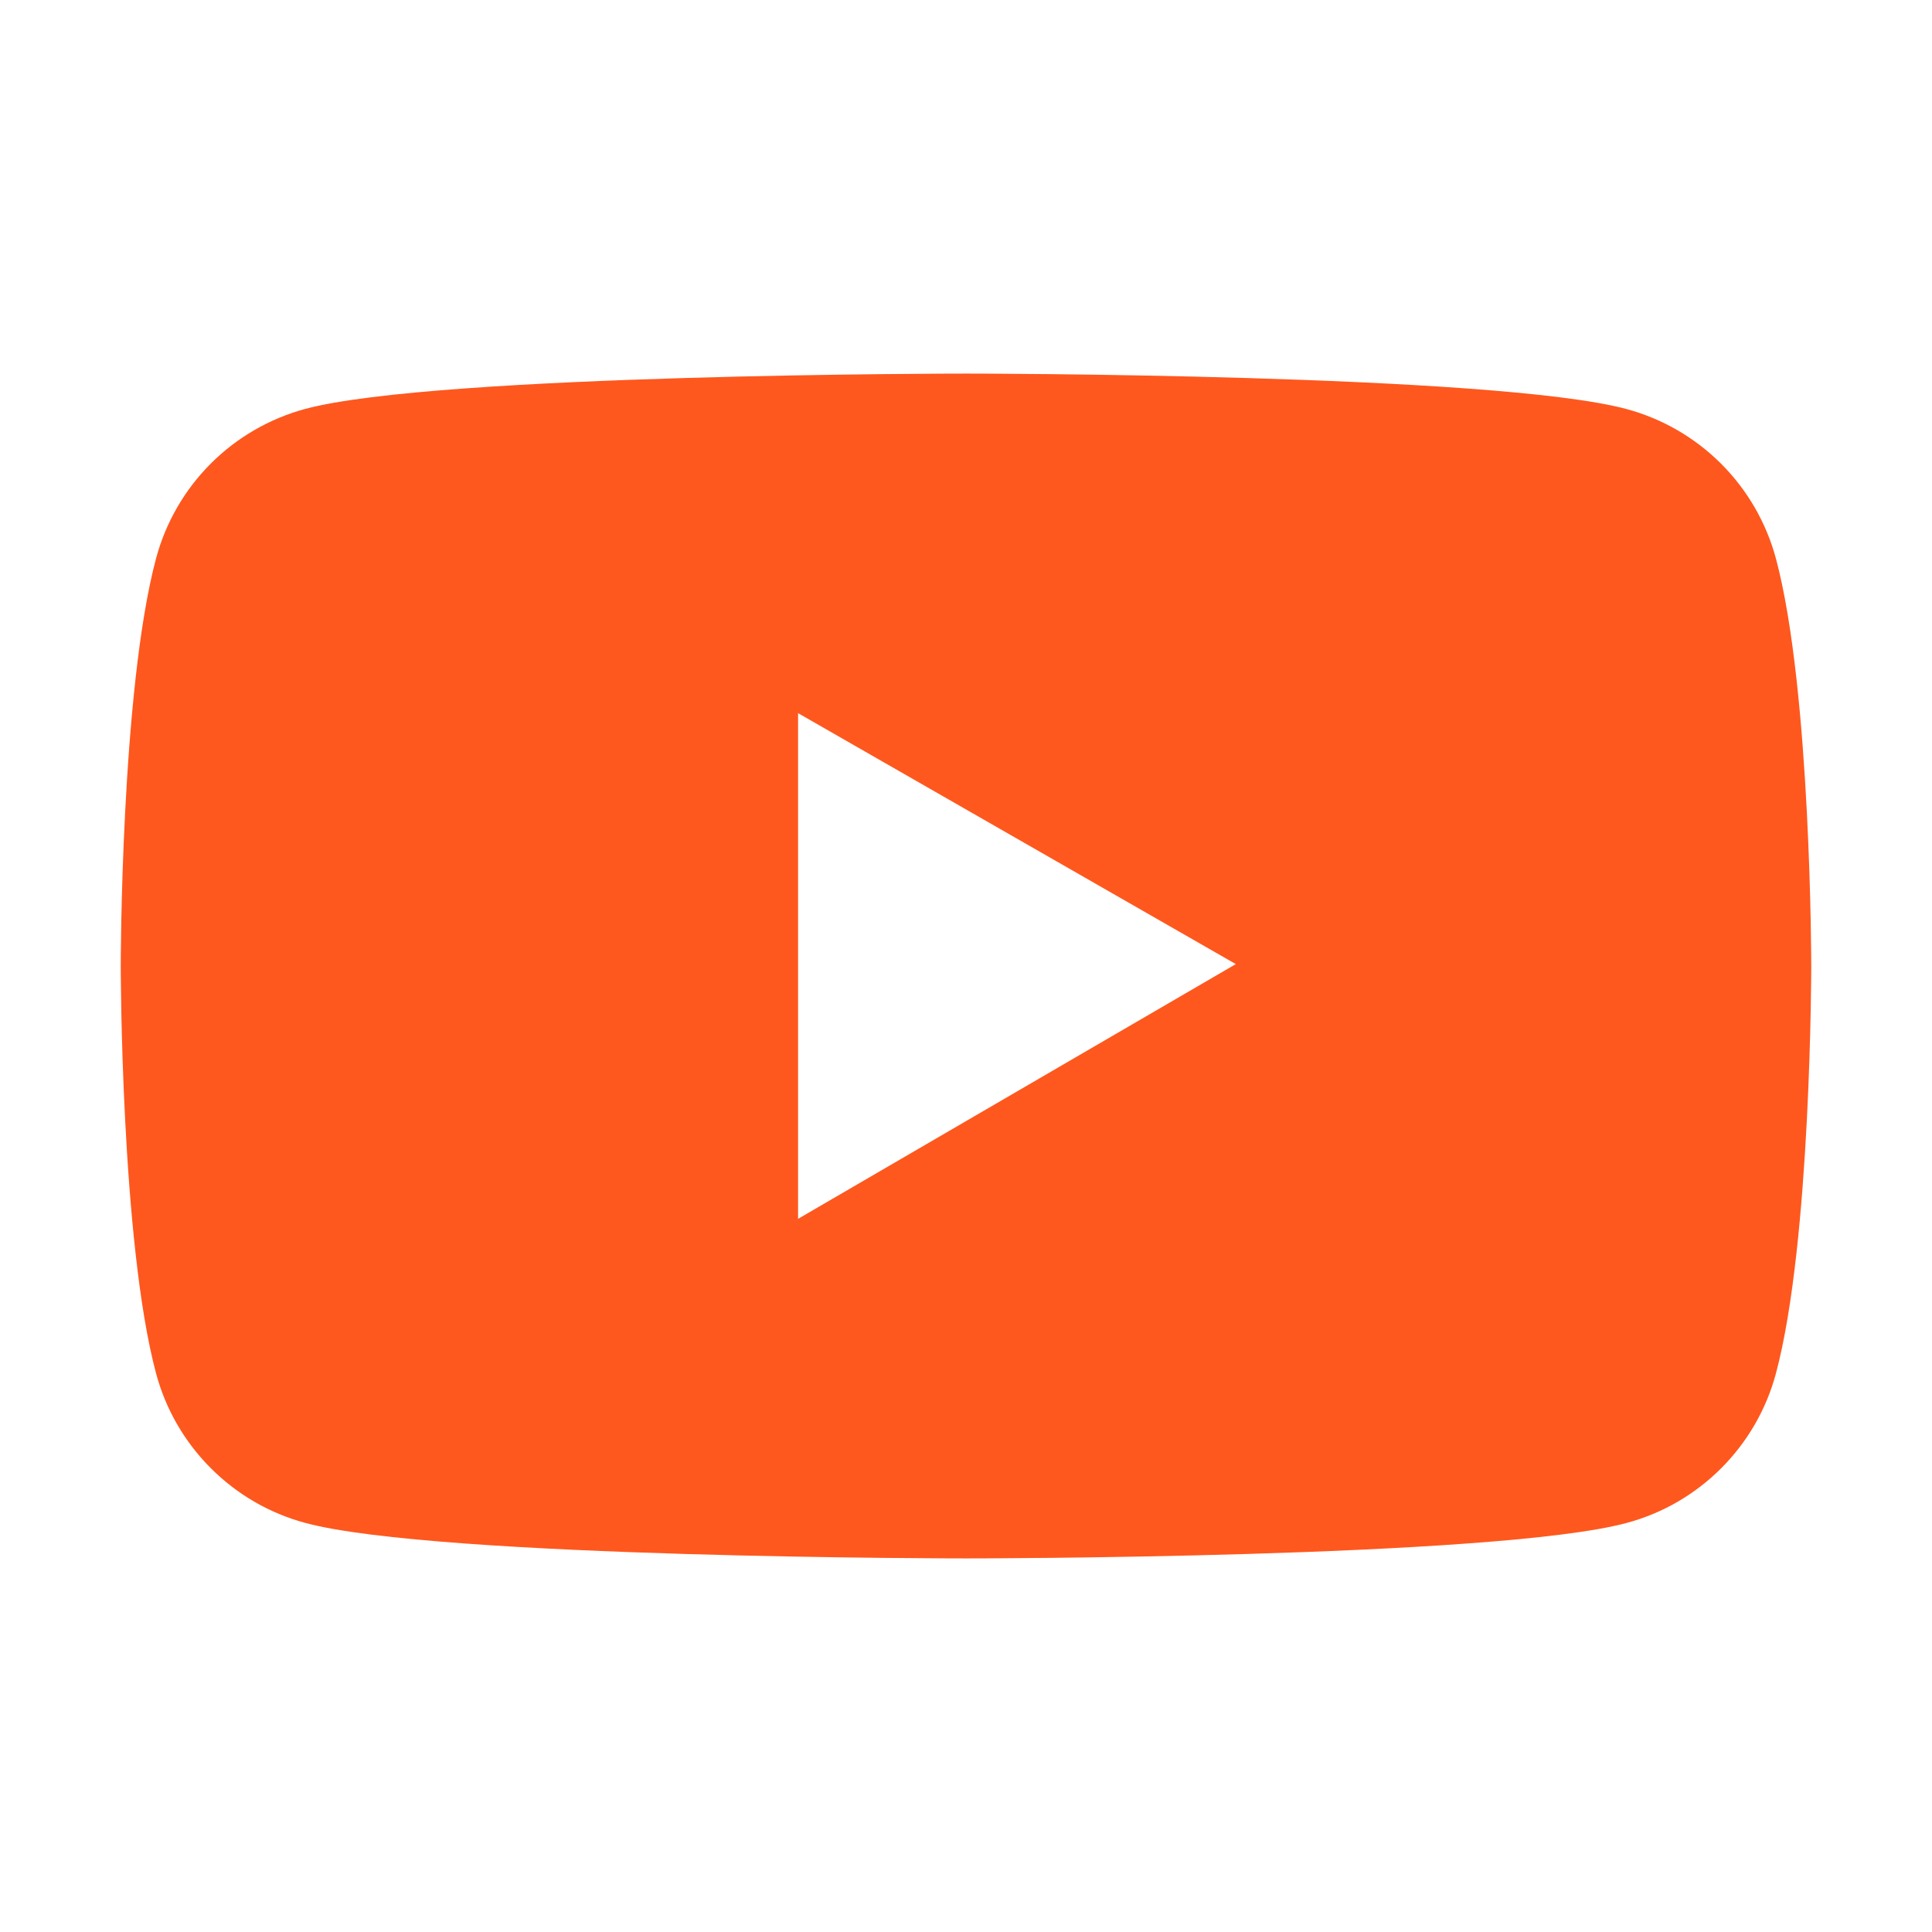 <svg width="60" height="60" viewBox="0 0 60 60" fill="none" xmlns="http://www.w3.org/2000/svg">
<path d="M55.154 17.35C54.855 16.237 54.27 15.222 53.455 14.406C52.641 13.591 51.626 13.003 50.514 12.703C46.418 11.602 30 11.602 30 11.602C30 11.602 13.582 11.602 9.486 12.697C8.373 12.997 7.358 13.584 6.544 14.399C5.729 15.215 5.144 16.23 4.846 17.344C3.75 21.445 3.75 30 3.75 30C3.75 30 3.75 38.555 4.846 42.65C5.449 44.912 7.23 46.693 9.486 47.297C13.582 48.398 30 48.398 30 48.398C30 48.398 46.418 48.398 50.514 47.297C52.775 46.693 54.551 44.912 55.154 42.65C56.25 38.555 56.25 30 56.25 30C56.25 30 56.25 21.445 55.154 17.35ZM24.785 37.852V22.148L38.379 29.941L24.785 37.852Z" fill="#FE581E"/>
</svg>
